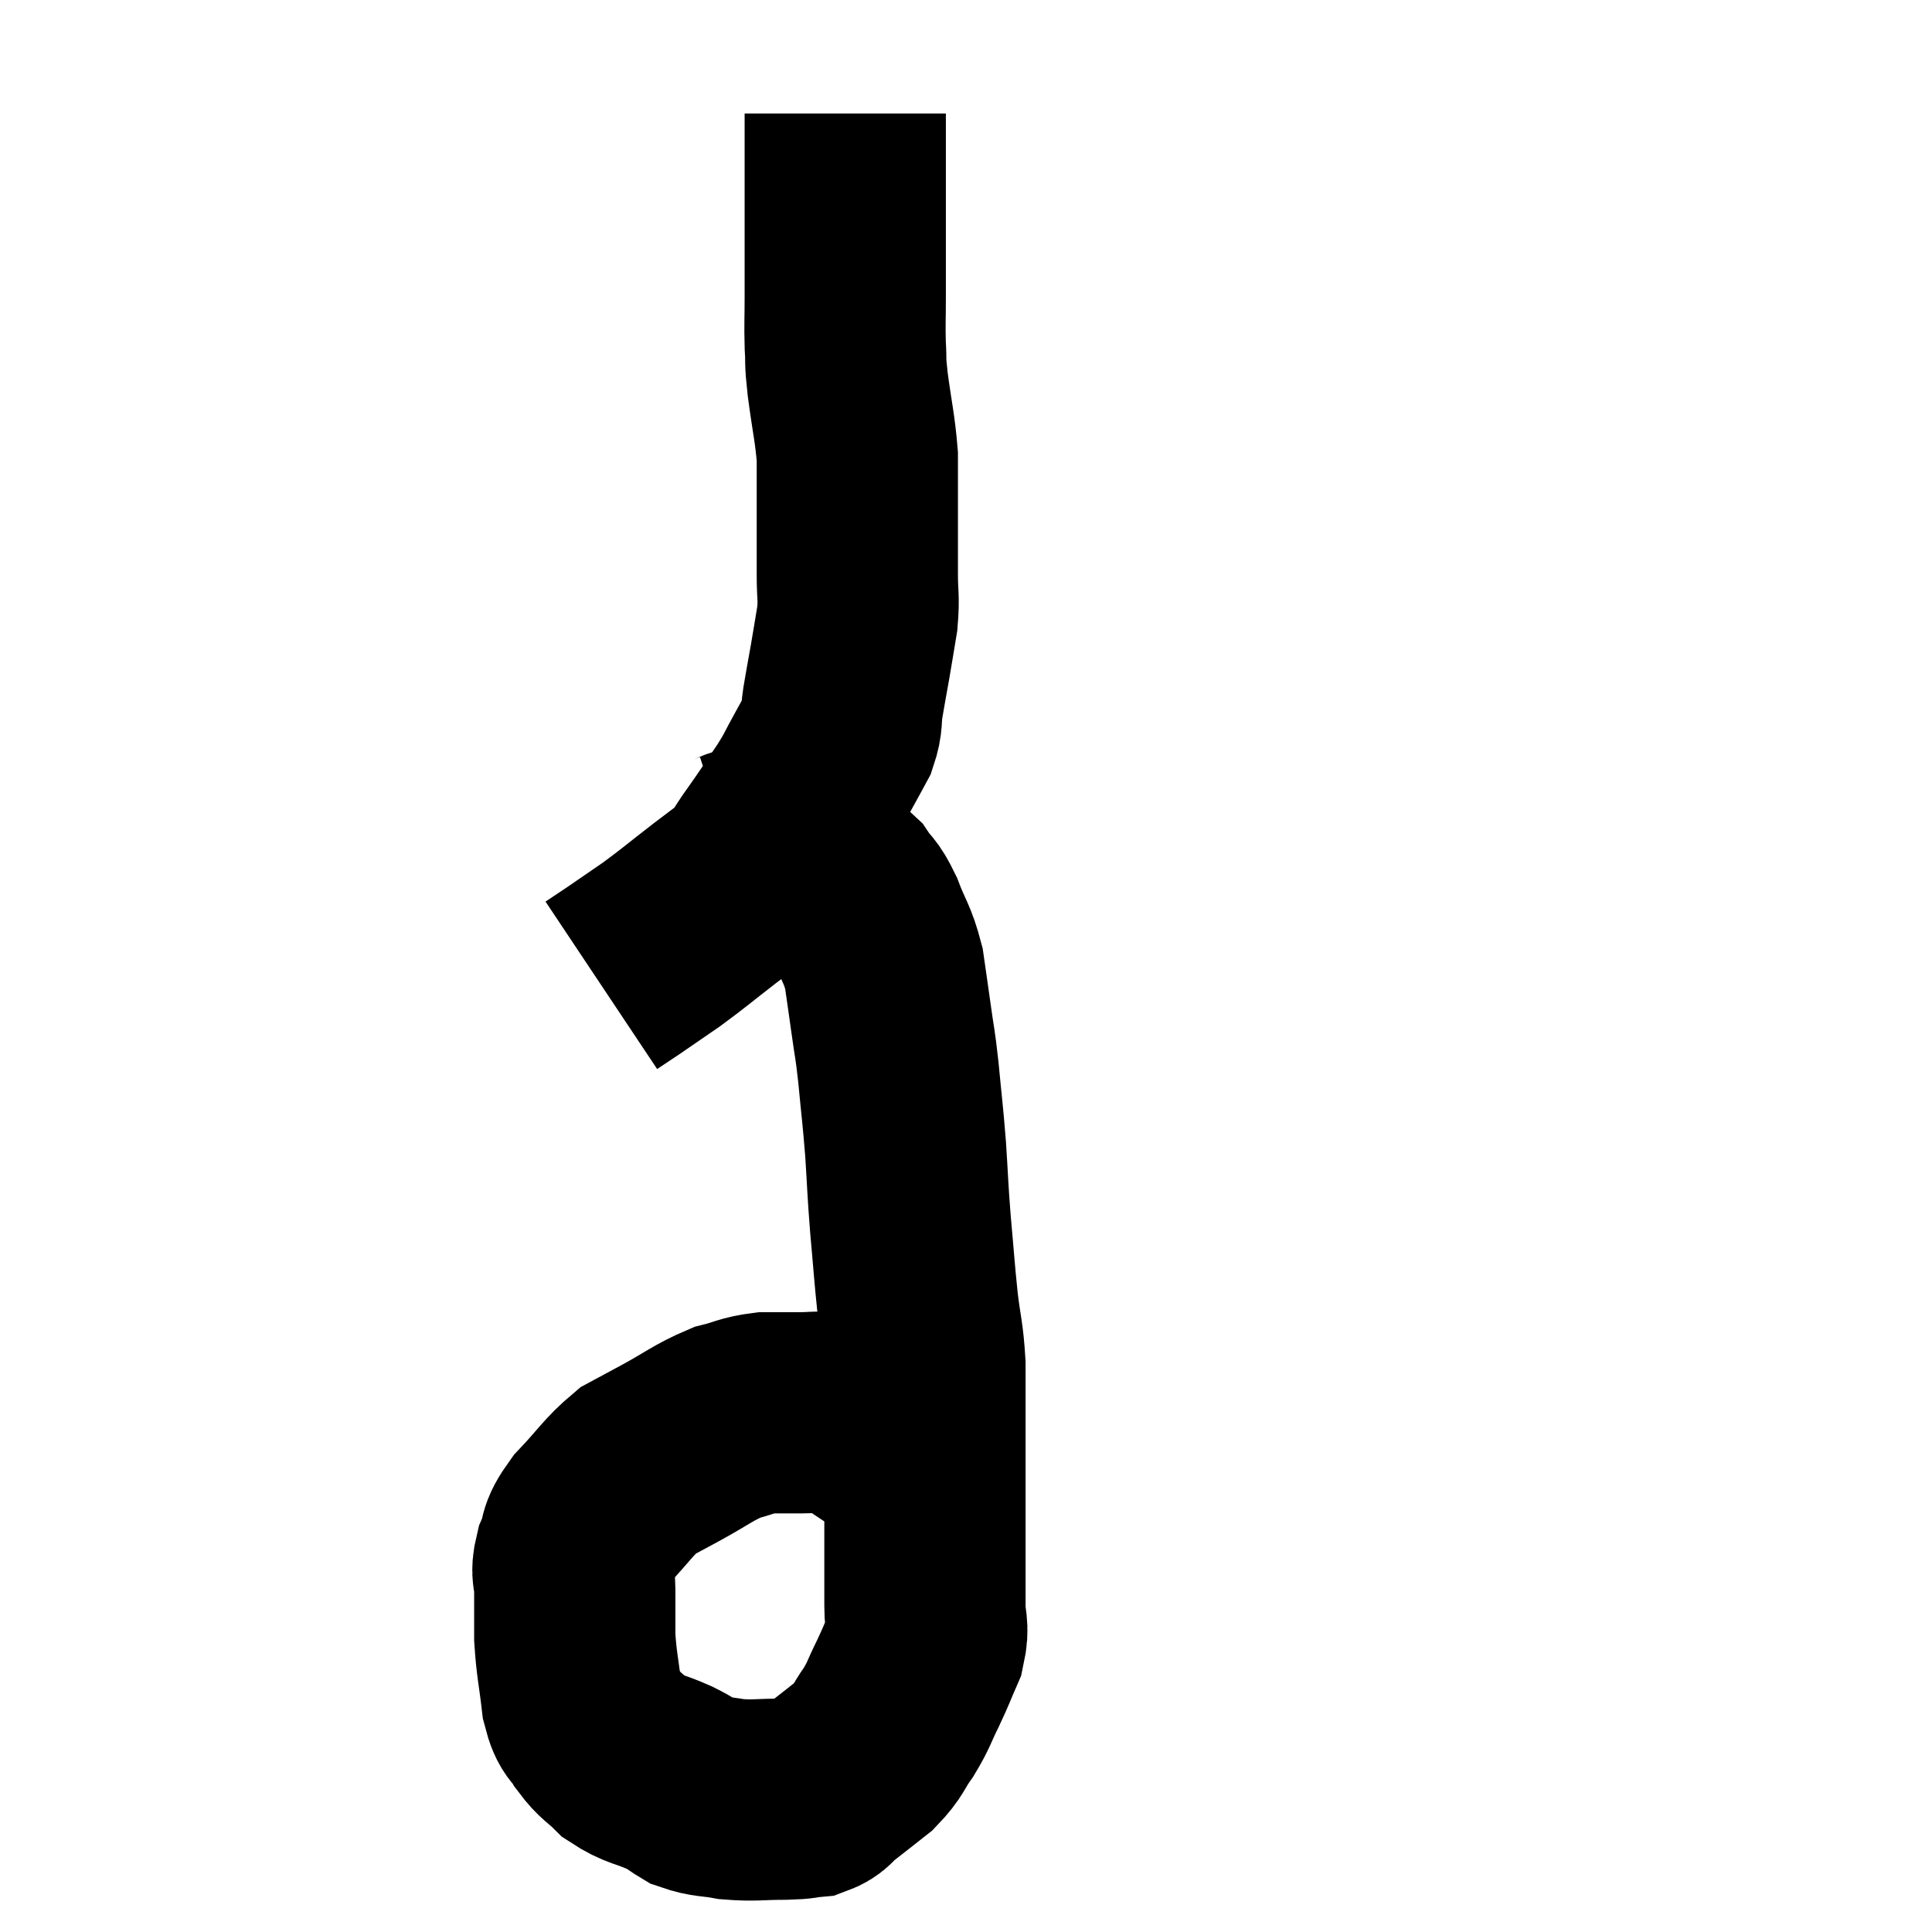 <svg width="48" height="48" viewBox="0 0 48 48" xmlns="http://www.w3.org/2000/svg"><path d="M 21 2.82 C 21 3.99, 21 4.02, 21 5.16 C 21 6.27, 21 6.525, 21 7.38 C 21 7.98, 20.985 8.04, 21 8.58 C 21.03 9.06, 20.985 8.85, 21.06 9.54 C 21.18 10.44, 21.24 10.62, 21.3 11.34 C 21.3 11.88, 21.3 11.925, 21.3 12.42 C 21.3 12.87, 21.3 12.855, 21.3 13.32 C 21.3 13.8, 21.3 13.77, 21.3 14.28 C 21.3 14.82, 21.345 14.82, 21.3 15.36 C 21.21 15.9, 21.21 15.915, 21.12 16.44 C 21.03 16.95, 21.015 17.01, 20.94 17.46 C 20.88 17.85, 20.94 17.88, 20.82 18.24 C 20.64 18.57, 20.685 18.495, 20.46 18.9 C 20.19 19.38, 20.25 19.335, 19.92 19.86 C 19.53 20.43, 19.5 20.49, 19.14 21 C 18.81 21.45, 18.825 21.54, 18.48 21.9 C 18.12 22.17, 18.27 22.05, 17.76 22.44 C 17.1 22.95, 17.01 23.04, 16.44 23.46 C 15.96 23.79, 15.72 23.955, 15.48 24.12 C 15.48 24.12, 15.48 24.12, 15.48 24.12 C 15.48 24.12, 15.615 24.03, 15.48 24.12 L 14.94 24.48" fill="none" stroke="black" stroke-width="5"></path><path d="M 18.18 21.18 C 18.36 21.12, 18.33 21.09, 18.54 21.06 C 18.78 21.06, 18.735 21, 19.02 21.06 C 19.35 21.18, 19.395 21.18, 19.68 21.3 C 19.92 21.42, 19.83 21.345, 20.16 21.54 C 20.58 21.81, 20.67 21.765, 21 22.08 C 21.24 22.44, 21.24 22.305, 21.48 22.8 C 21.72 23.43, 21.795 23.43, 21.96 24.06 C 22.05 24.69, 22.05 24.675, 22.14 25.32 C 22.23 25.98, 22.23 25.83, 22.32 26.64 C 22.41 27.6, 22.425 27.615, 22.5 28.56 C 22.56 29.49, 22.545 29.46, 22.62 30.42 C 22.71 31.41, 22.71 31.53, 22.8 32.4 C 22.89 33.15, 22.935 33.165, 22.98 33.9 C 22.98 34.62, 22.98 34.545, 22.98 35.34 C 22.98 36.21, 22.98 36.24, 22.98 37.08 C 22.98 37.89, 22.98 37.995, 22.98 38.7 C 22.98 39.3, 22.98 39.36, 22.98 39.9 C 22.98 40.38, 23.085 40.38, 22.98 40.86 C 22.77 41.34, 22.785 41.34, 22.56 41.82 C 22.32 42.3, 22.35 42.33, 22.08 42.78 C 21.78 43.2, 21.84 43.245, 21.48 43.62 C 21.06 43.95, 20.97 44.025, 20.64 44.28 C 20.4 44.46, 20.445 44.535, 20.16 44.64 C 19.83 44.67, 19.995 44.685, 19.5 44.7 C 18.84 44.7, 18.75 44.745, 18.18 44.7 C 17.7 44.61, 17.61 44.655, 17.22 44.52 C 16.92 44.34, 17.04 44.37, 16.62 44.16 C 16.08 43.92, 15.975 43.965, 15.54 43.68 C 15.21 43.35, 15.15 43.38, 14.88 43.02 C 14.67 42.63, 14.61 42.825, 14.46 42.24 C 14.37 41.46, 14.325 41.37, 14.28 40.68 C 14.28 40.08, 14.28 39.975, 14.28 39.48 C 14.28 39.09, 14.175 39.135, 14.28 38.7 C 14.49 38.22, 14.31 38.28, 14.7 37.74 C 15.27 37.14, 15.36 36.945, 15.84 36.54 C 16.23 36.33, 16.065 36.42, 16.62 36.12 C 17.34 35.73, 17.46 35.595, 18.06 35.34 C 18.54 35.22, 18.555 35.16, 19.02 35.1 C 19.47 35.1, 19.545 35.1, 19.92 35.1 C 20.22 35.1, 20.25 35.07, 20.52 35.1 C 20.76 35.16, 20.76 35.13, 21 35.22 C 21.24 35.34, 21.225 35.31, 21.48 35.46 C 21.75 35.64, 21.72 35.625, 22.02 35.82 C 22.35 36.03, 22.44 36.075, 22.68 36.24 C 22.83 36.36, 22.905 36.42, 22.98 36.48 C 22.98 36.48, 22.98 36.48, 22.98 36.48 C 22.98 36.48, 22.98 36.48, 22.98 36.48 L 22.98 36.48" fill="none" stroke="black" stroke-width="5"></path></svg>
